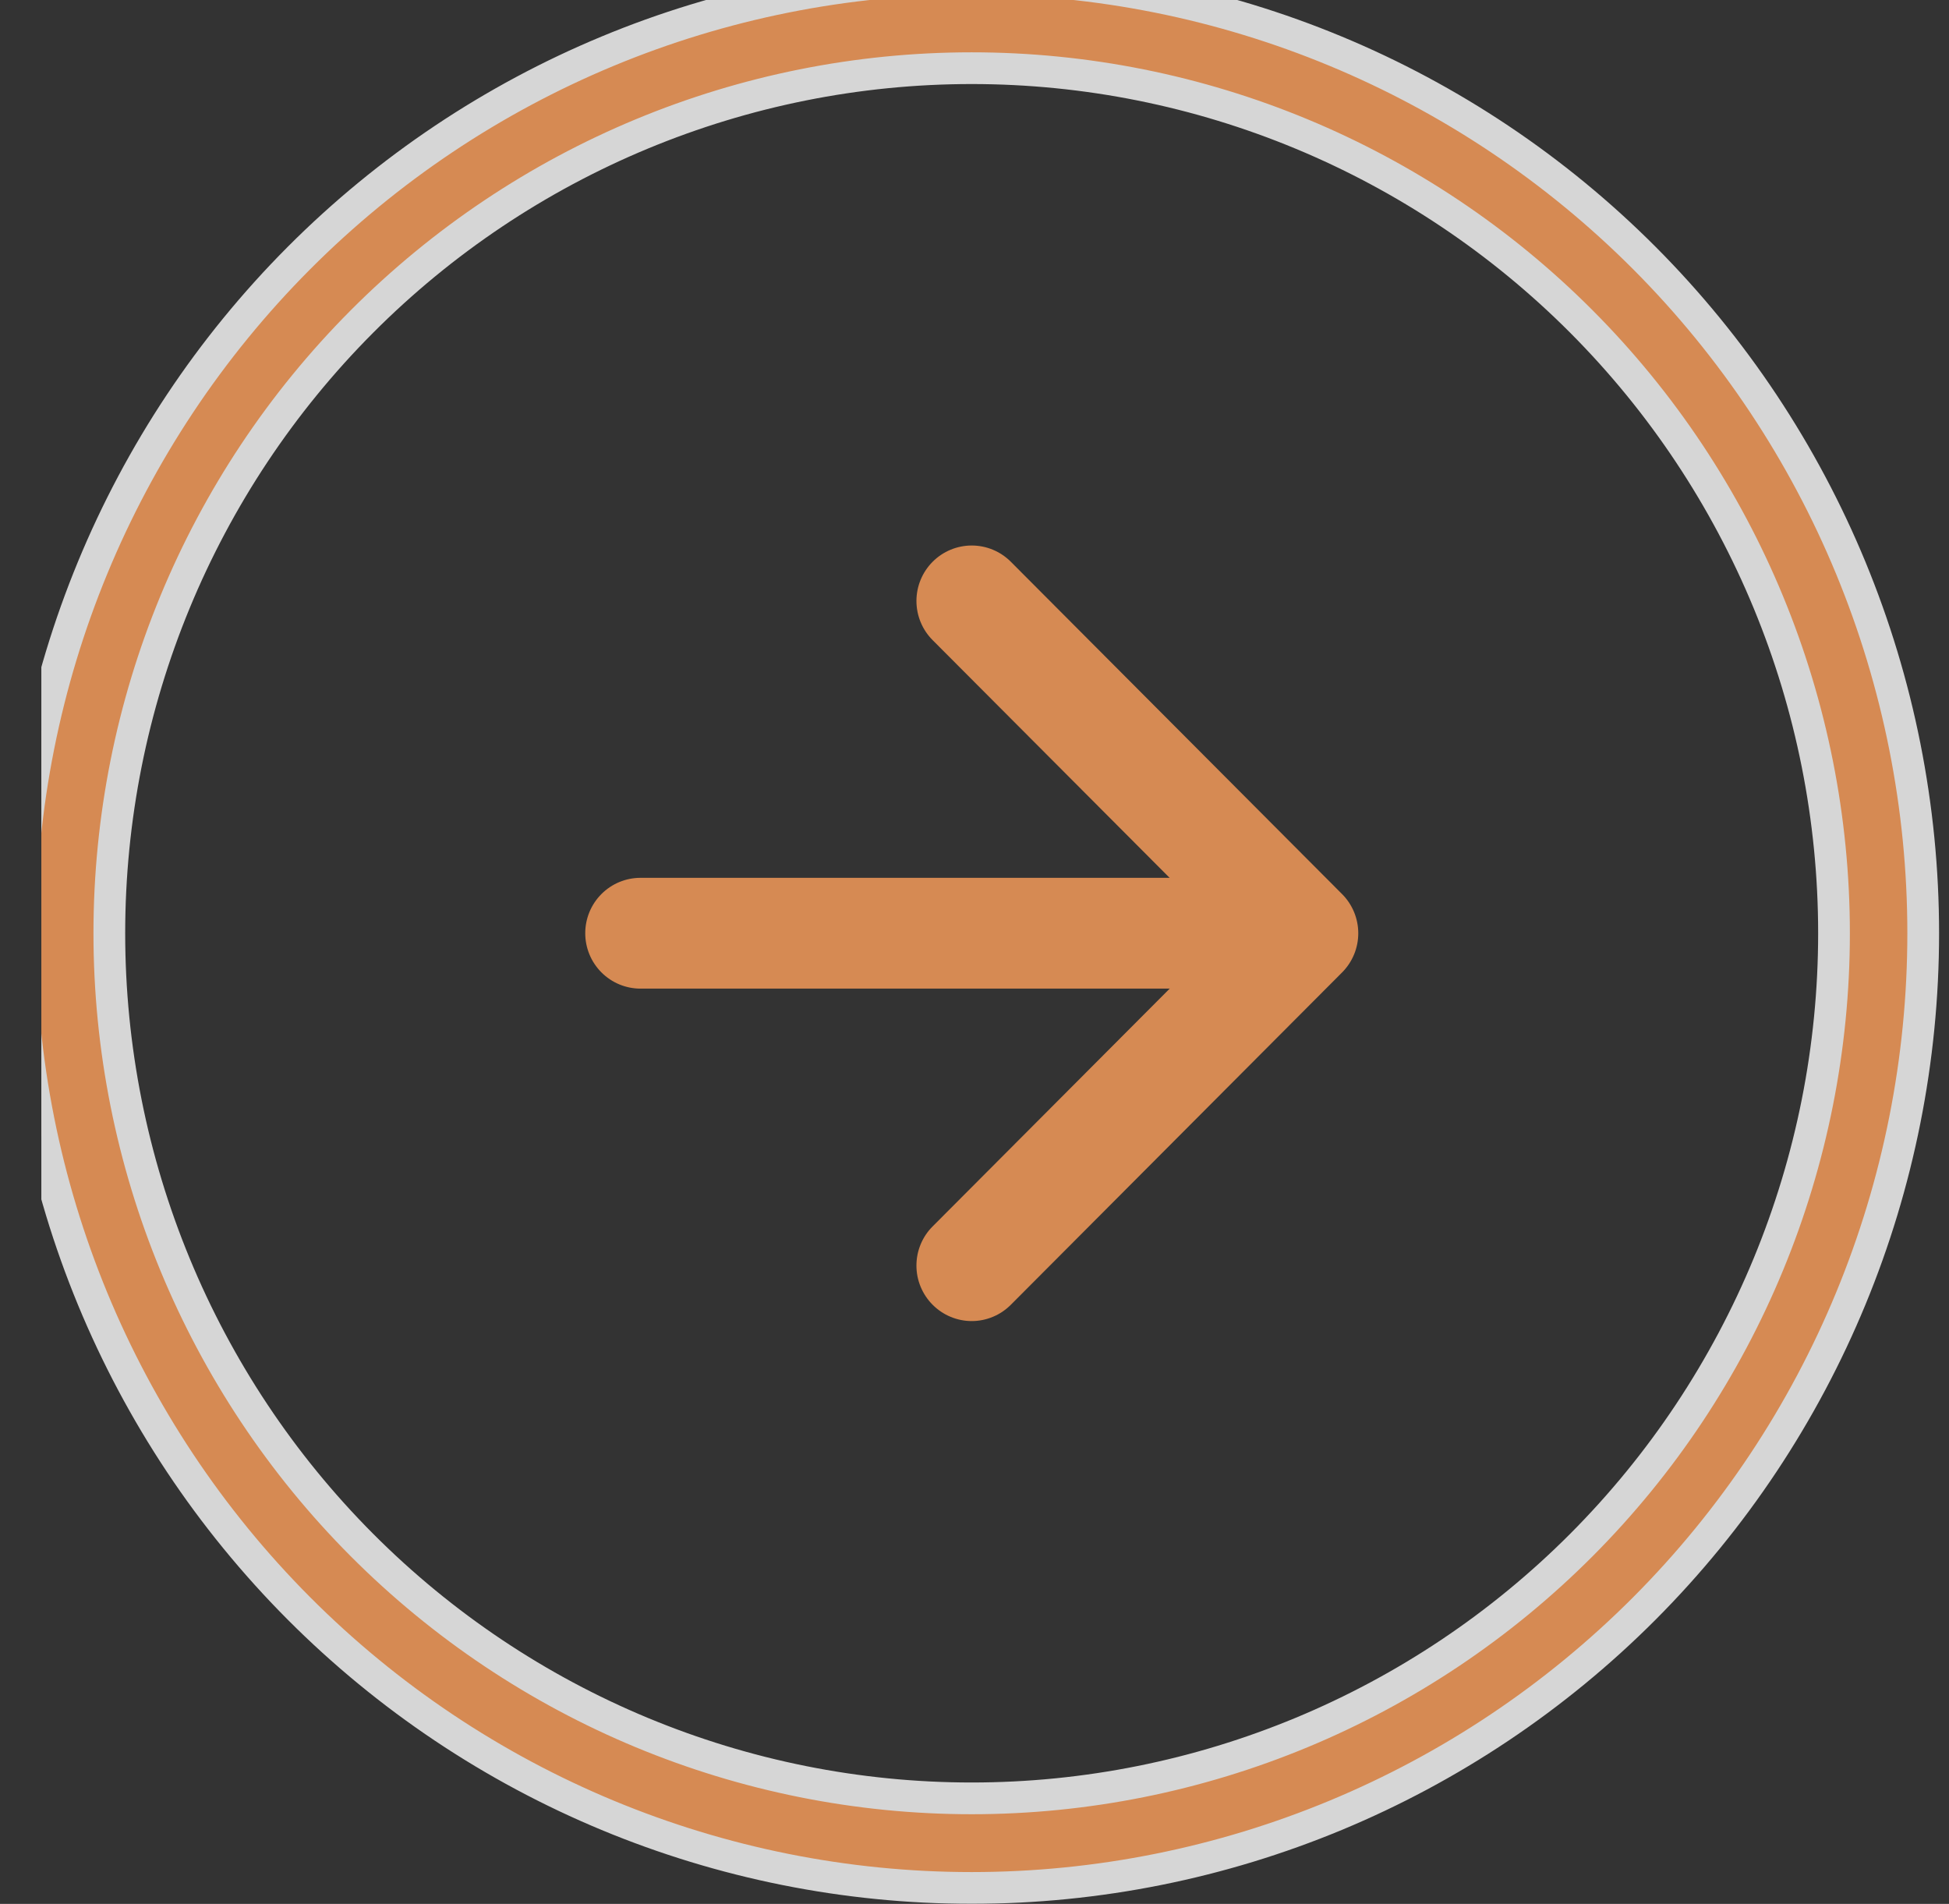 <svg width="43" height="42" viewBox="0 0 43 42" fill="none" xmlns="http://www.w3.org/2000/svg">
<rect x="0" y="0" width="43" height="42" fill="#333333" stroke="none"/>
<g opacity="0.8" clip-path="url(#clip0)">
<path d="M40.463 20.588C40.463 15.527 38.459 10.673 34.891 7.094C31.323 3.514 26.483 1.504 21.437 1.504C16.391 1.504 11.552 3.514 7.984 7.094C4.416 10.673 2.412 15.527 2.412 20.588C2.412 25.649 4.416 30.503 7.984 34.082C11.552 37.661 16.391 39.672 21.437 39.672C26.483 39.672 31.323 37.661 34.891 34.082C38.459 30.503 40.463 25.649 40.463 20.588ZM36.282 5.695C40.219 9.645 42.431 15.002 42.431 20.588C42.431 26.174 40.219 31.53 36.282 35.48C32.344 39.429 27.005 41.648 21.437 41.648C15.87 41.648 10.53 39.429 6.593 35.48C2.656 31.53 0.444 26.174 0.444 20.588C0.444 15.002 2.656 9.645 6.593 5.695C10.53 1.746 15.87 -0.473 21.437 -0.473C27.005 -0.473 32.344 1.746 36.282 5.695Z" fill="#FFA05B" stroke="white" stroke-width="0.7"/>
<path fill-rule="evenodd" clip-rule="evenodd" d="M20.577 28.784C20.463 28.67 20.373 28.535 20.312 28.387C20.25 28.238 20.219 28.079 20.219 27.919C20.219 27.758 20.25 27.599 20.312 27.45C20.373 27.302 20.463 27.167 20.577 27.054L27.024 20.588L20.577 14.122C20.348 13.893 20.219 13.582 20.219 13.257C20.219 12.933 20.348 12.621 20.577 12.392C20.805 12.163 21.116 12.034 21.439 12.034C21.762 12.034 22.073 12.163 22.301 12.392L29.609 19.723C29.723 19.836 29.812 19.971 29.874 20.12C29.935 20.268 29.967 20.427 29.967 20.588C29.967 20.749 29.935 20.908 29.874 21.056C29.812 21.205 29.723 21.339 29.609 21.453L22.301 28.784C22.188 28.897 22.054 28.988 21.906 29.049C21.758 29.111 21.599 29.143 21.439 29.143C21.279 29.143 21.12 29.111 20.972 29.049C20.824 28.988 20.69 28.897 20.577 28.784V28.784Z" fill="#FFA05B"/>
<path fill-rule="evenodd" clip-rule="evenodd" d="M12.912 20.587C12.912 20.263 13.04 19.952 13.269 19.723C13.497 19.494 13.807 19.365 14.13 19.365L26.31 19.365C26.633 19.365 26.943 19.494 27.171 19.723C27.399 19.952 27.528 20.263 27.528 20.587C27.528 20.911 27.399 21.222 27.171 21.451C26.943 21.68 26.633 21.809 26.31 21.809L14.13 21.809C13.807 21.809 13.497 21.68 13.269 21.451C13.04 21.222 12.912 20.911 12.912 20.587V20.587Z" fill="#FFA05B"/>
</g>
<defs>
<clipPath id="clip0">
<rect width="41.869" height="42" fill="white" transform="translate(0.912)"/>
</clipPath>
</defs>
</svg>
